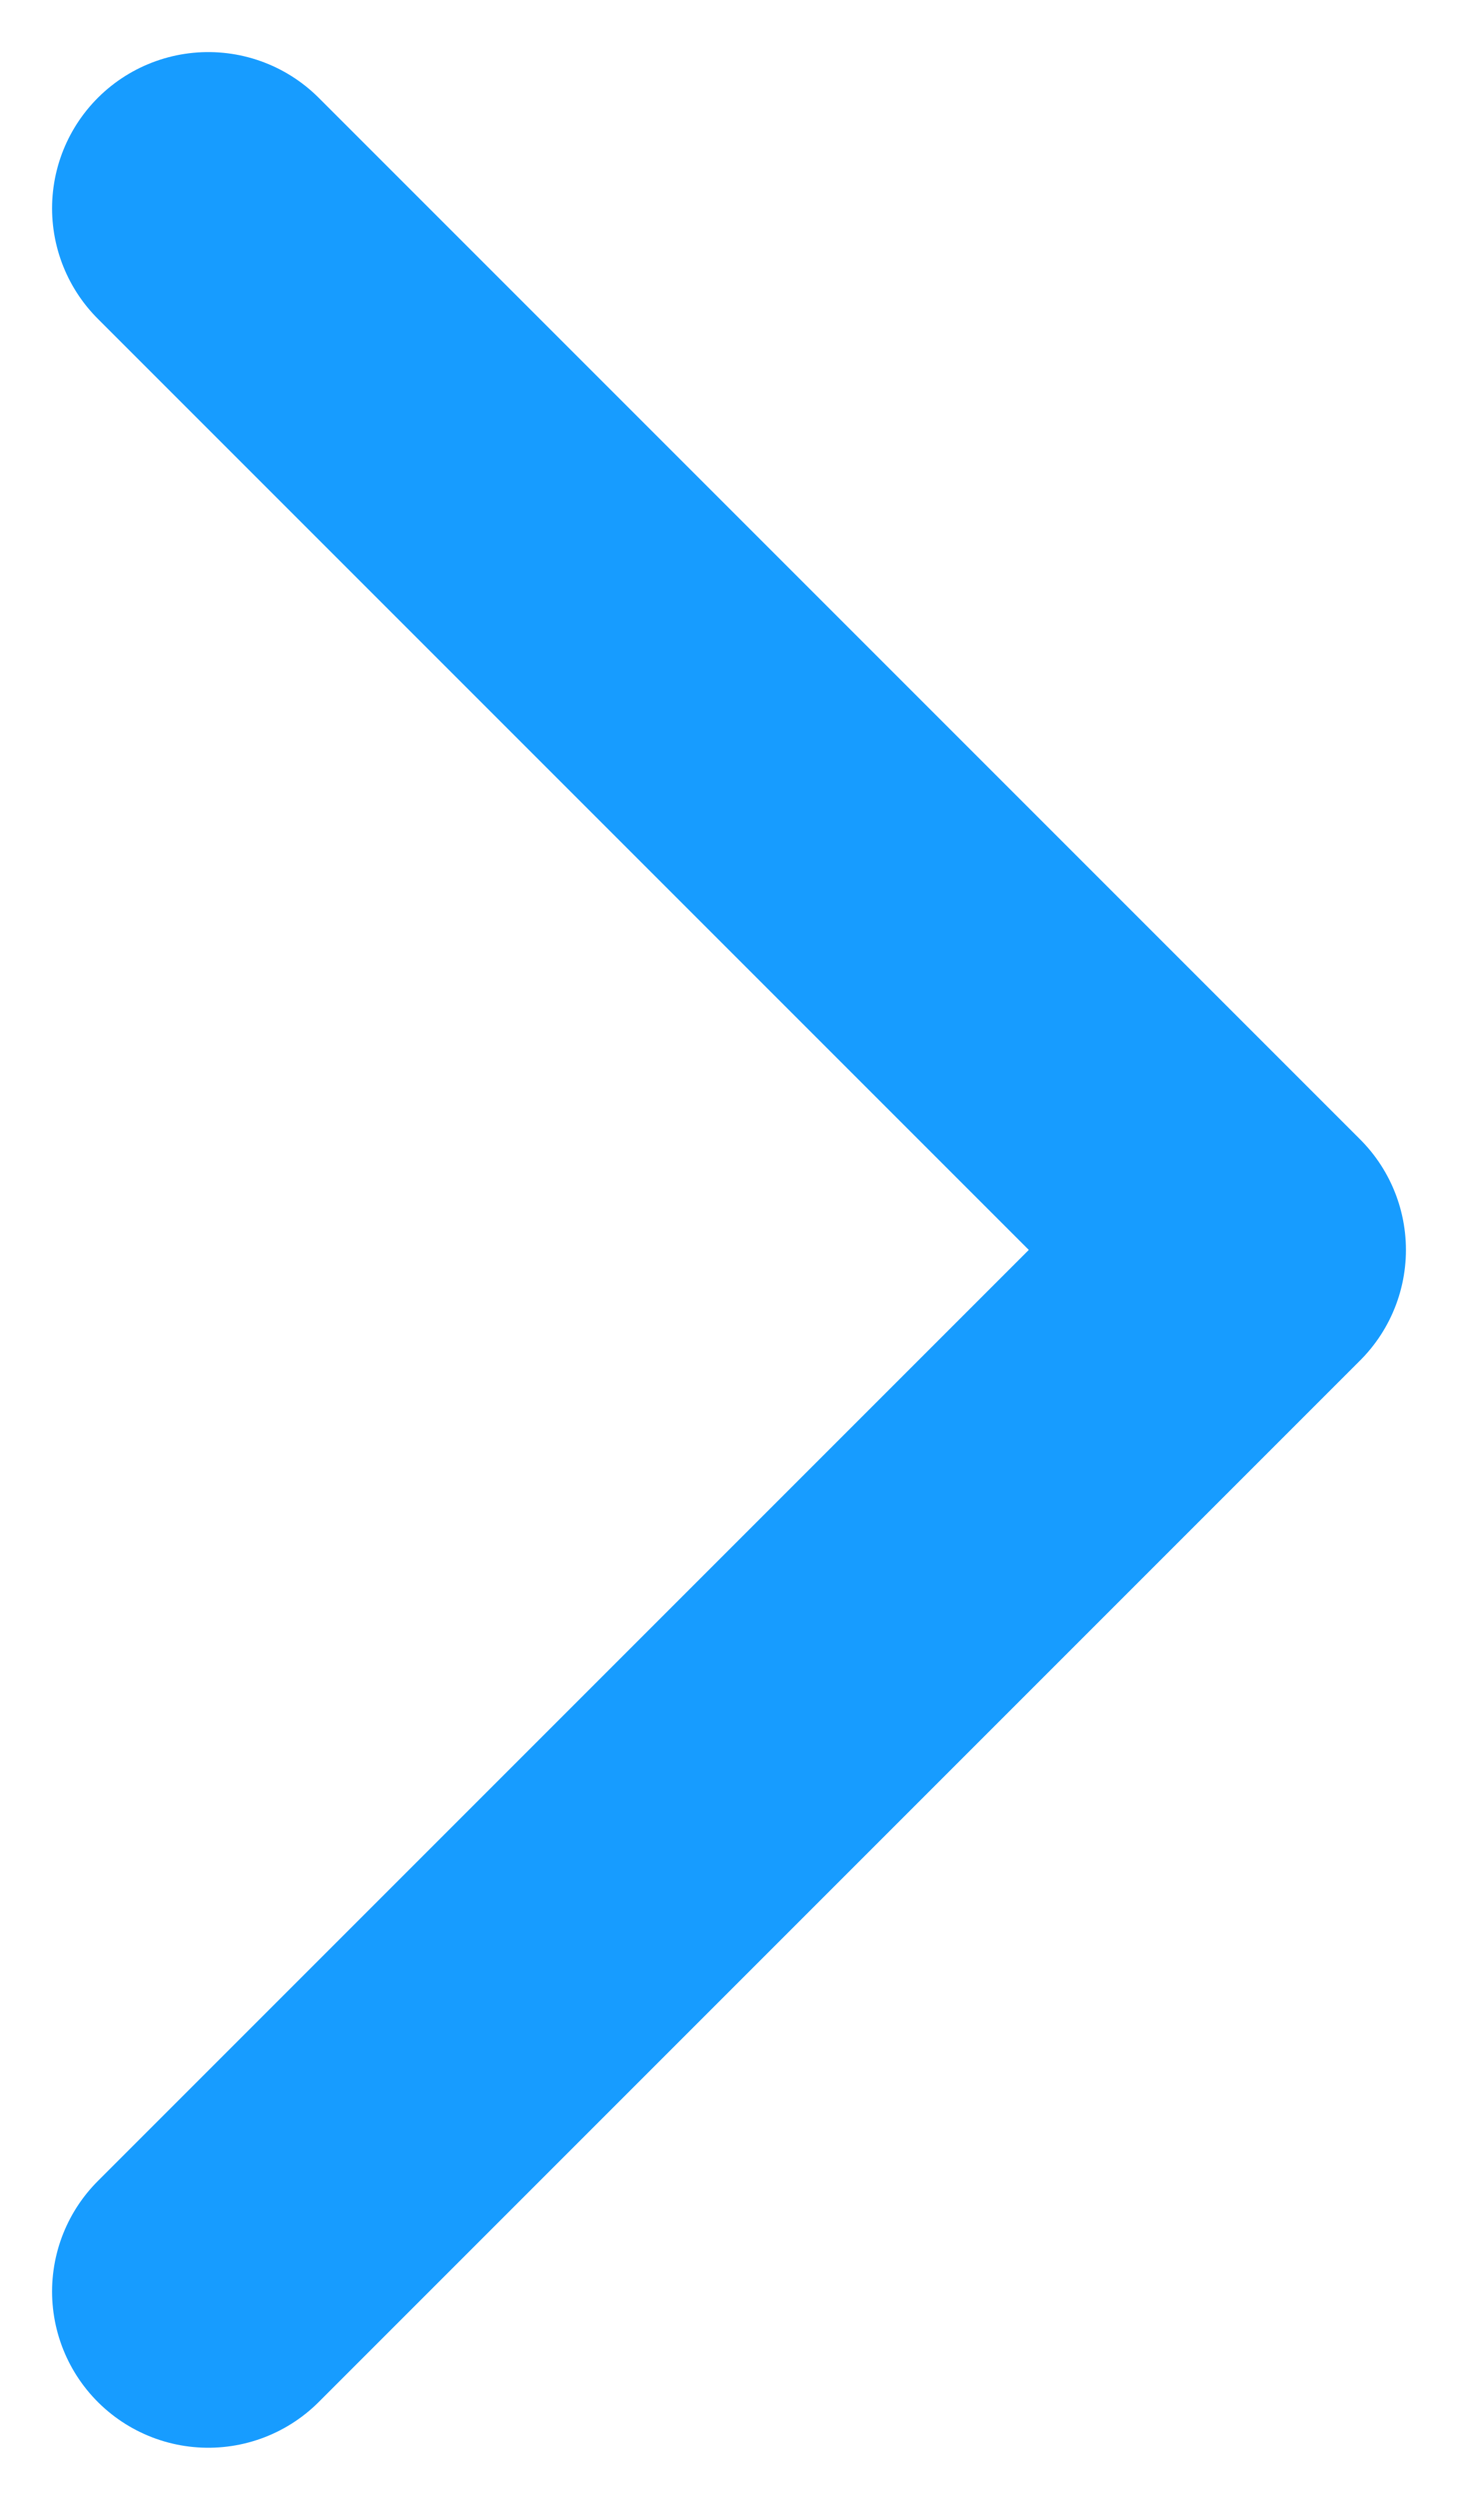 <svg width="7" height="12" viewBox="0 0 7 12" fill="none" xmlns="http://www.w3.org/2000/svg">
<path d="M1 1L6 6L1 11" stroke="#179CFF" stroke-width="1.5" stroke-linecap="round" stroke-linejoin="round"/>
</svg>
